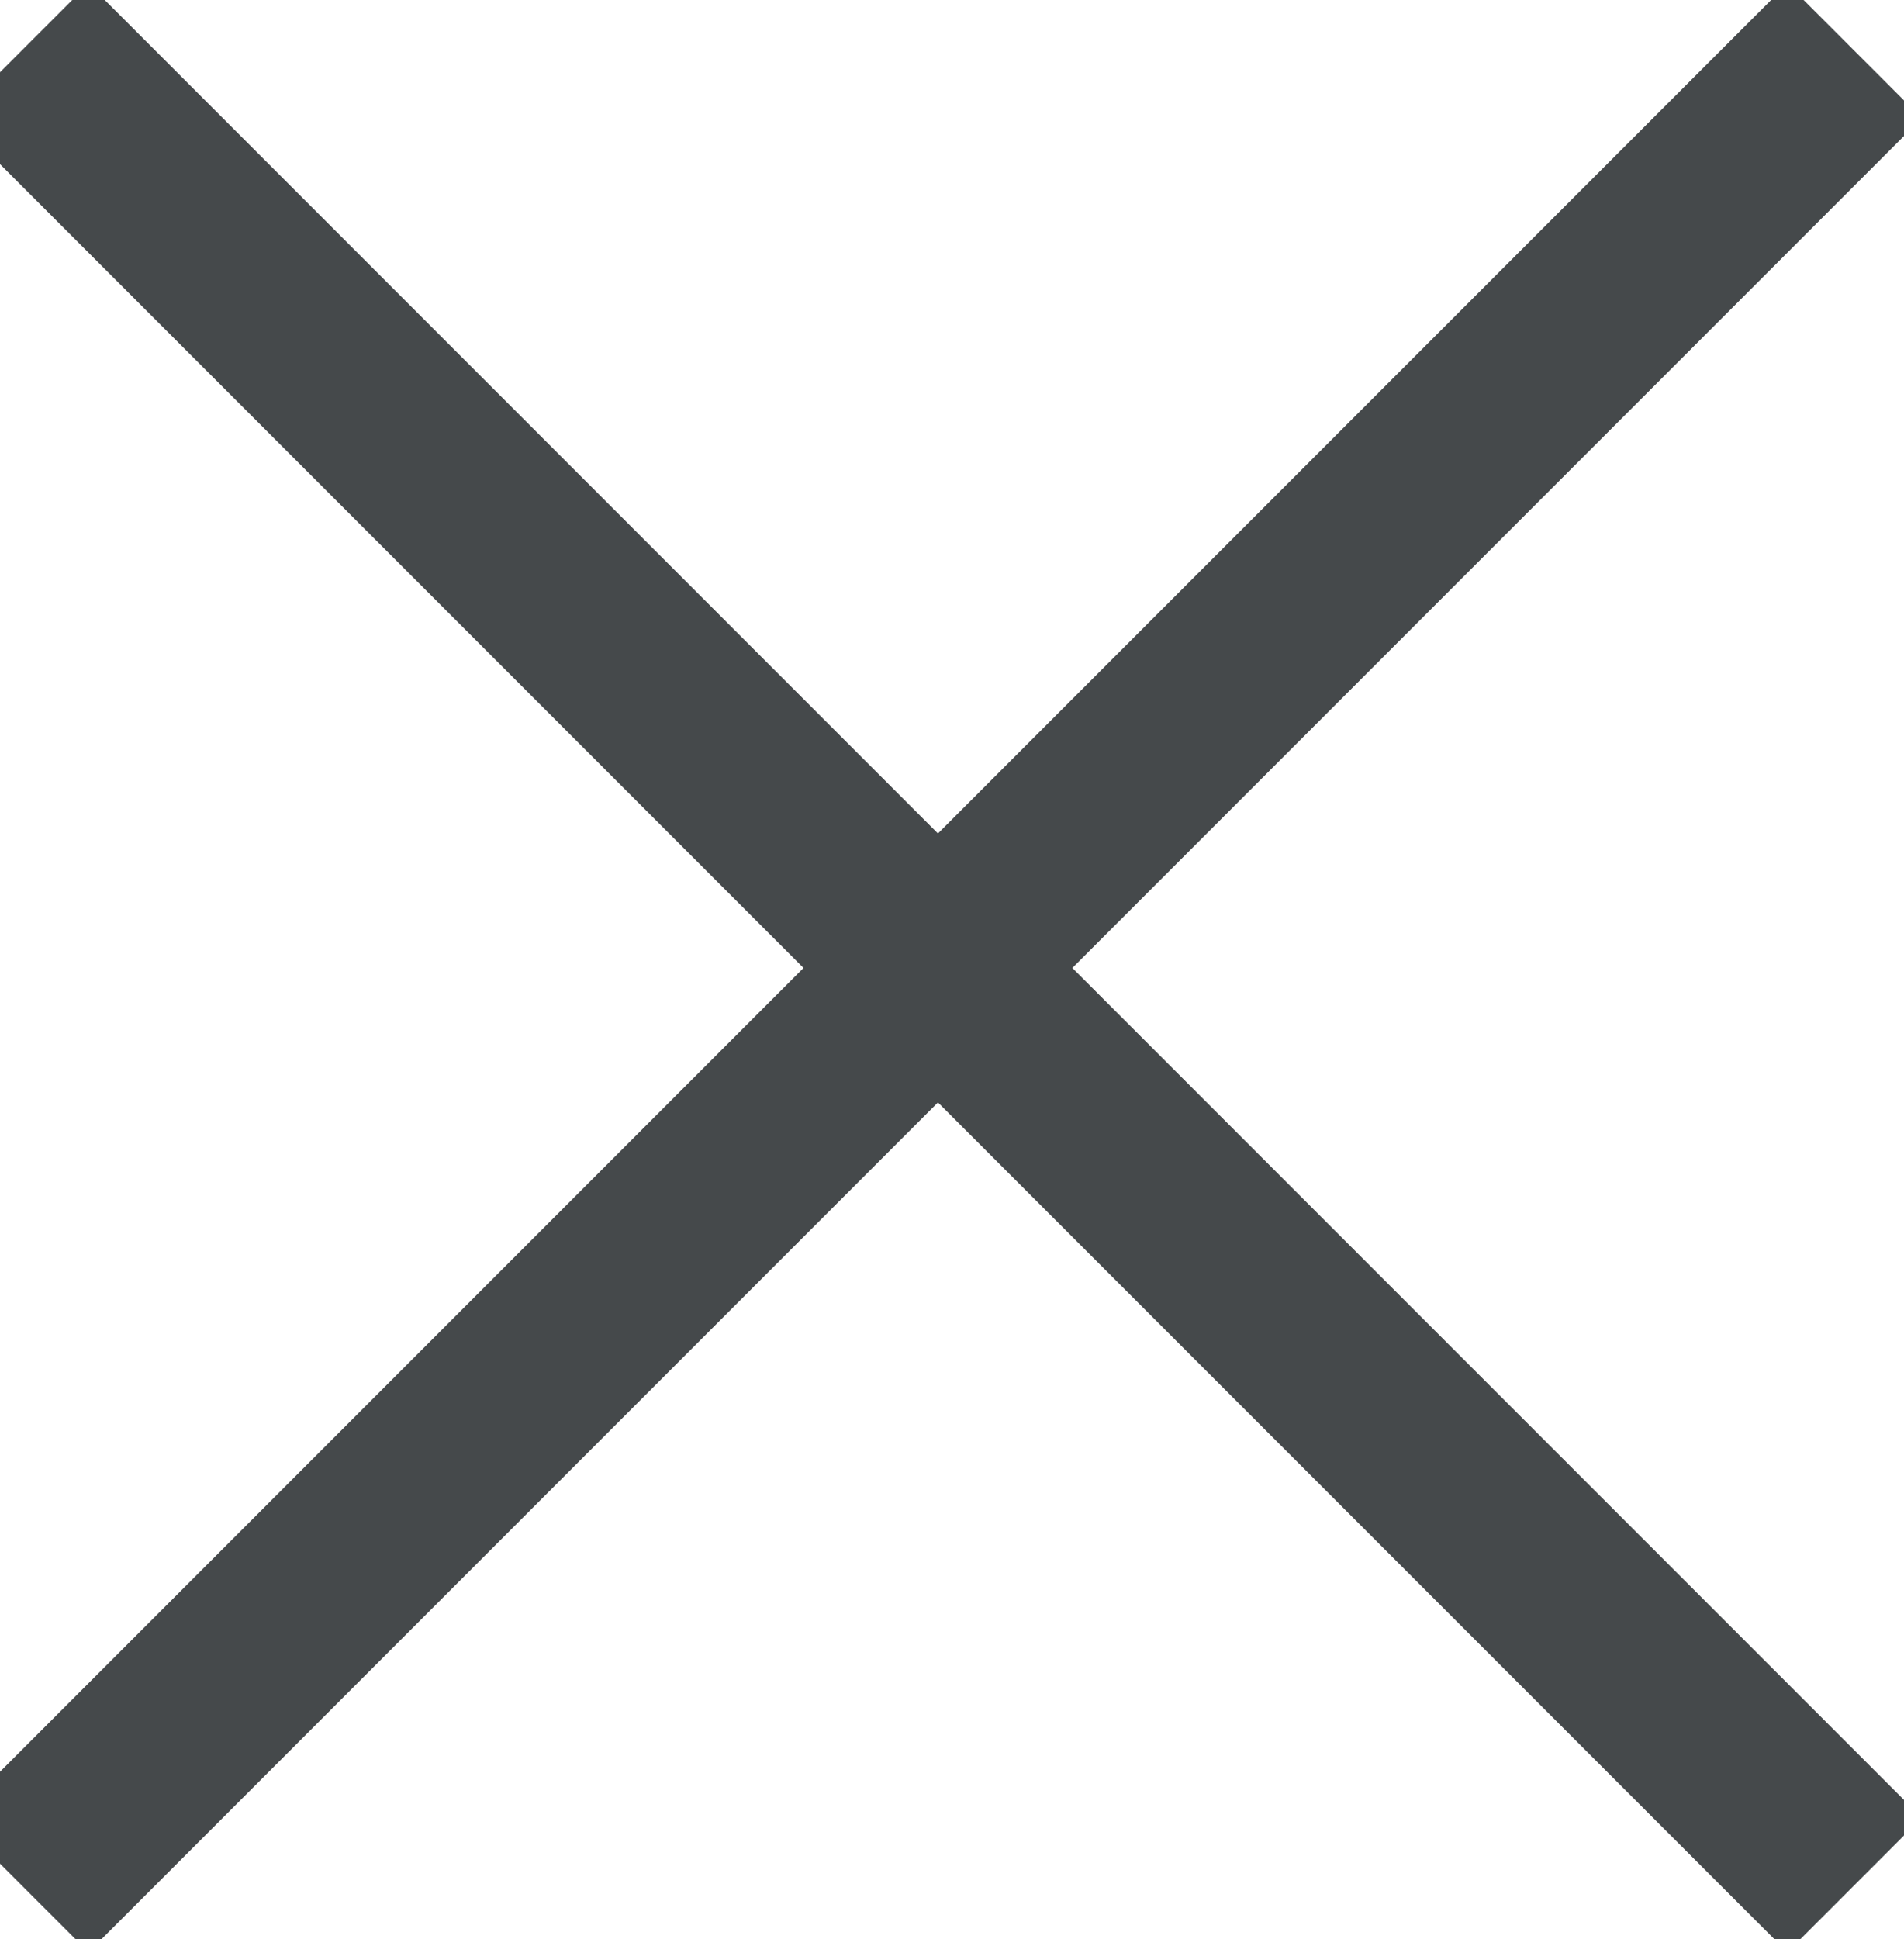 <svg id="Layer_1" data-name="Layer 1" xmlns="http://www.w3.org/2000/svg" viewBox="0 0 50.08 50.99"><defs><style>.cls-1{fill:#45494b;stroke:#45494b;stroke-width:5px;}</style></defs><line class="cls-1" x1="0.56" y1="1.34" x2="48.78" y2="49.56"/><line class="cls-1" x1="48.78" y1="1.34" x2="0.56" y2="49.56"/></svg>